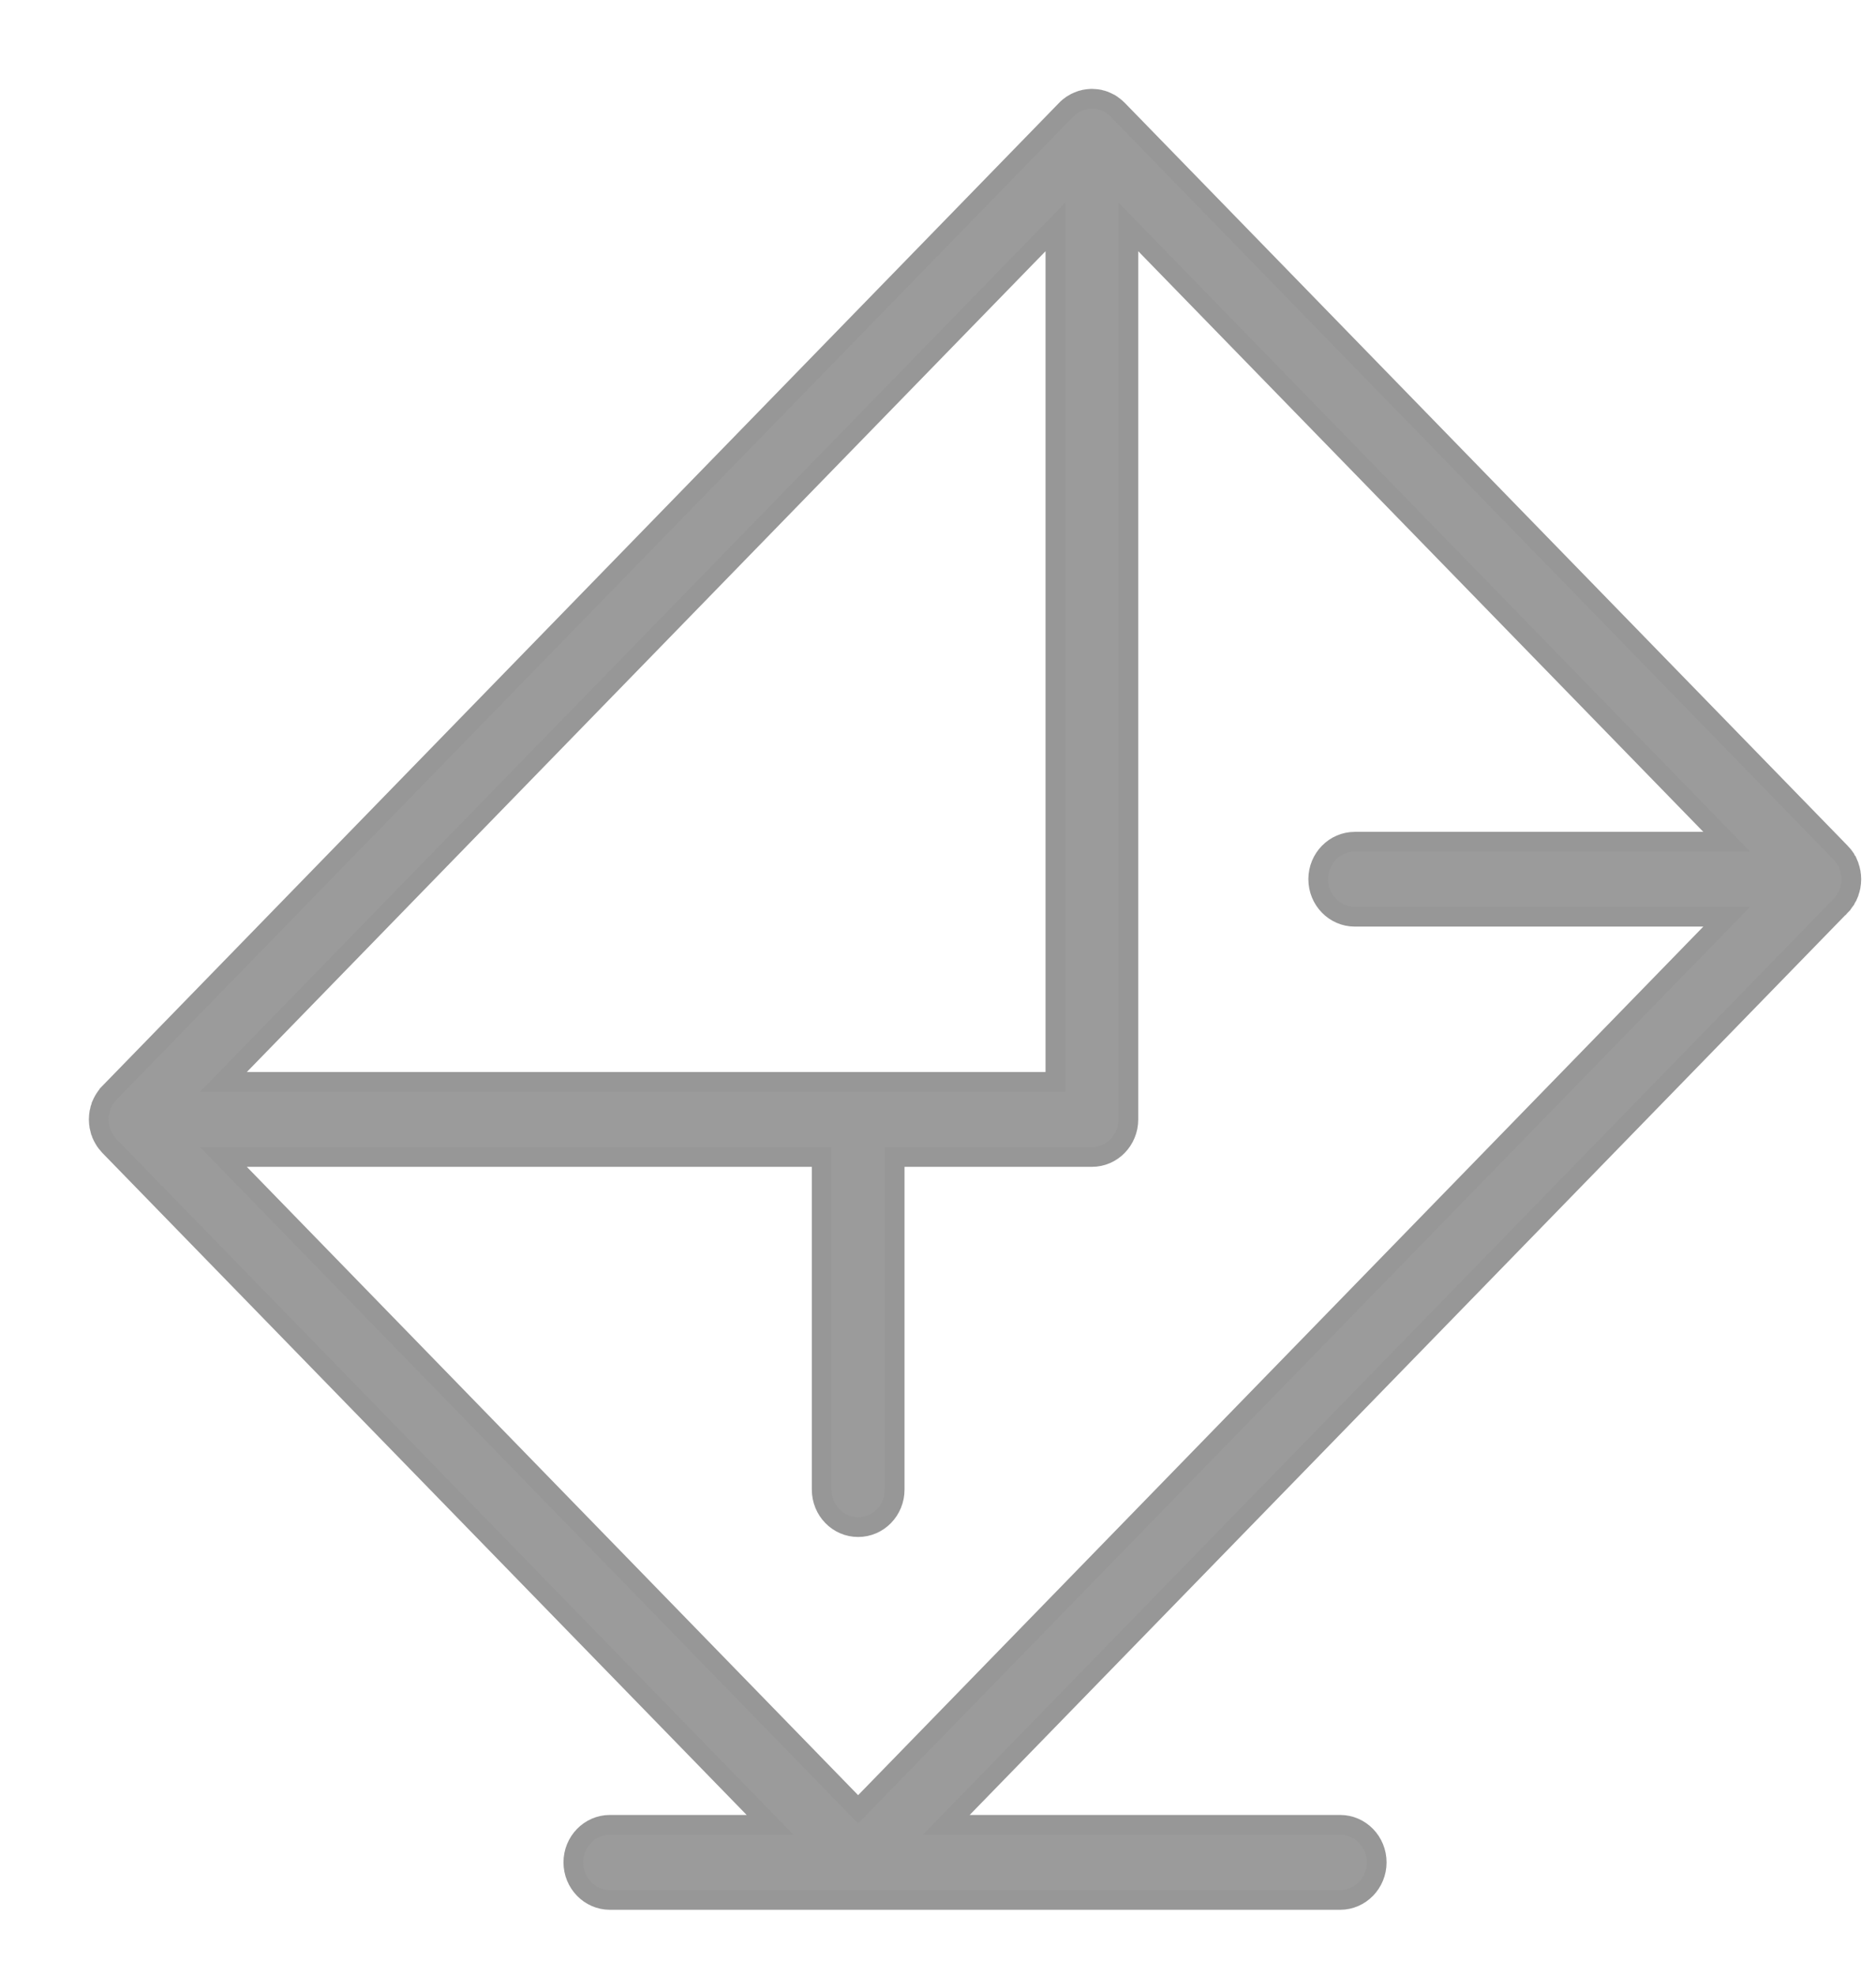 <?xml version="1.0" encoding="UTF-8"?>
<svg width="19px" height="20px" viewBox="0 0 19 20" version="1.1" xmlns="http://www.w3.org/2000/svg" xmlns:xlink="http://www.w3.org/1999/xlink">
    <!-- Generator: Sketch 49.1 (51147) - http://www.bohemiancoding.com/sketch -->
    <title>Fill 1</title>
    <desc>Created with Sketch.</desc>
    <defs></defs>
    <g id="Page-1" stroke="none" stroke-width="1" fill="none" fill-rule="evenodd">
        <path d="M2.263,10.952 L10.689,2.297 L10.689,10.952 L2.263,10.952 Z M13.721,9.28 L17.488,9.28 L8.691,18.316 L2.263,11.712 L8.322,11.712 L8.322,15.079 C8.322,15.289 8.487,15.459 8.691,15.459 C8.896,15.459 9.061,15.289 9.061,15.079 L9.061,11.712 L11.059,11.712 C11.263,11.712 11.428,11.542 11.428,11.332 L11.428,2.297 L17.488,8.521 L13.721,8.521 C13.517,8.521 13.351,8.691 13.351,8.9 C13.351,9.11 13.517,9.28 13.721,9.28 Z M18.643,9.168 C18.651,9.159 18.659,9.151 18.666,9.142 C18.668,9.139 18.67,9.136 18.672,9.133 C18.677,9.126 18.683,9.119 18.688,9.112 C18.689,9.109 18.69,9.107 18.692,9.104 C18.697,9.096 18.702,9.088 18.706,9.08 C18.707,9.078 18.708,9.076 18.709,9.075 C18.713,9.065 18.718,9.056 18.722,9.046 C18.722,9.045 18.723,9.044 18.723,9.043 C18.727,9.032 18.731,9.022 18.734,9.011 C18.734,9.01 18.735,9.009 18.735,9.007 C18.738,8.997 18.741,8.986 18.743,8.975 C18.744,8.972 18.744,8.969 18.744,8.966 C18.746,8.957 18.747,8.948 18.748,8.938 C18.749,8.926 18.75,8.913 18.75,8.9 C18.75,8.888 18.749,8.875 18.748,8.863 C18.747,8.853 18.746,8.844 18.744,8.835 C18.744,8.832 18.743,8.829 18.743,8.826 C18.741,8.815 18.738,8.804 18.735,8.794 C18.735,8.792 18.734,8.791 18.734,8.79 C18.731,8.779 18.727,8.769 18.723,8.758 C18.723,8.757 18.722,8.756 18.722,8.755 C18.718,8.745 18.713,8.736 18.709,8.726 C18.708,8.725 18.707,8.723 18.706,8.721 C18.702,8.713 18.697,8.705 18.692,8.697 C18.691,8.694 18.689,8.692 18.688,8.689 C18.683,8.682 18.678,8.675 18.673,8.668 C18.67,8.665 18.668,8.662 18.666,8.659 C18.66,8.652 18.654,8.645 18.647,8.638 C18.645,8.636 18.644,8.634 18.642,8.632 L11.32,1.111 C11.315,1.106 11.31,1.101 11.305,1.097 C11.301,1.093 11.297,1.09 11.293,1.086 C11.288,1.081 11.281,1.077 11.275,1.073 C11.272,1.07 11.268,1.067 11.264,1.064 C11.258,1.06 11.252,1.056 11.246,1.052 C11.241,1.05 11.237,1.047 11.233,1.045 C11.227,1.042 11.221,1.039 11.215,1.036 C11.21,1.034 11.205,1.031 11.2,1.029 C11.195,1.027 11.189,1.025 11.183,1.022 C11.177,1.02 11.172,1.018 11.166,1.016 C11.16,1.015 11.155,1.013 11.149,1.012 C11.143,1.01 11.137,1.009 11.131,1.007 C11.125,1.006 11.118,1.005 11.112,1.004 C11.106,1.004 11.101,1.002 11.095,1.002 C11.085,1.001 11.074,1 11.064,1 C11.062,1 11.06,1 11.059,1 C11.056,1 11.053,1 11.051,1 C11.041,1.001 11.032,1.001 11.022,1.002 C11.016,1.003 11.009,1.004 11.003,1.005 C10.997,1.006 10.992,1.006 10.987,1.007 C10.98,1.009 10.972,1.011 10.966,1.013 C10.961,1.014 10.956,1.015 10.952,1.016 C10.945,1.018 10.938,1.021 10.931,1.024 C10.927,1.025 10.922,1.027 10.918,1.029 C10.911,1.032 10.905,1.035 10.899,1.038 C10.894,1.04 10.889,1.042 10.885,1.045 C10.879,1.048 10.873,1.052 10.867,1.056 C10.862,1.058 10.858,1.061 10.854,1.064 C10.847,1.069 10.84,1.074 10.834,1.079 C10.831,1.081 10.827,1.083 10.825,1.086 C10.815,1.094 10.805,1.103 10.797,1.112 L1.108,11.063 C1.108,11.064 1.108,11.064 1.107,11.065 C1.099,11.073 1.091,11.082 1.084,11.091 C1.082,11.094 1.08,11.096 1.078,11.099 C1.073,11.106 1.067,11.113 1.063,11.121 C1.061,11.123 1.06,11.126 1.058,11.128 C1.053,11.136 1.048,11.144 1.044,11.153 C1.043,11.154 1.042,11.156 1.041,11.158 C1.037,11.167 1.032,11.177 1.028,11.186 C1.028,11.188 1.028,11.189 1.027,11.19 C1.023,11.2 1.019,11.211 1.016,11.221 C1.016,11.223 1.016,11.224 1.015,11.225 C1.012,11.236 1.009,11.246 1.007,11.257 C1.007,11.26 1.006,11.263 1.006,11.266 C1.004,11.276 1.003,11.285 1.002,11.294 C1.001,11.307 1,11.319 1,11.332 C1,11.345 1.001,11.357 1.002,11.37 C1.003,11.379 1.004,11.389 1.006,11.398 C1.006,11.401 1.007,11.404 1.007,11.407 C1.009,11.418 1.012,11.428 1.015,11.439 C1.016,11.44 1.016,11.442 1.016,11.443 C1.019,11.453 1.023,11.464 1.027,11.474 C1.028,11.475 1.028,11.477 1.028,11.478 C1.032,11.487 1.037,11.497 1.041,11.506 C1.042,11.508 1.043,11.51 1.044,11.511 C1.048,11.52 1.053,11.528 1.058,11.536 C1.06,11.538 1.061,11.541 1.062,11.543 C1.067,11.55 1.072,11.557 1.077,11.564 C1.08,11.567 1.082,11.57 1.084,11.573 C1.09,11.581 1.097,11.588 1.103,11.595 C1.105,11.597 1.106,11.599 1.108,11.601 L7.799,18.473 L6.177,18.473 C5.973,18.473 5.807,18.643 5.807,18.853 C5.807,19.062 5.973,19.233 6.177,19.233 L13.573,19.233 C13.777,19.233 13.943,19.062 13.943,18.853 C13.943,18.643 13.777,18.473 13.573,18.473 L9.584,18.473 L18.642,9.169 C18.642,9.169 18.642,9.168 18.643,9.168 Z" id="Fill-1" stroke="#979797" stroke-width="0.2" fill="#9B9B9B"></path>
    </g>
</svg>
